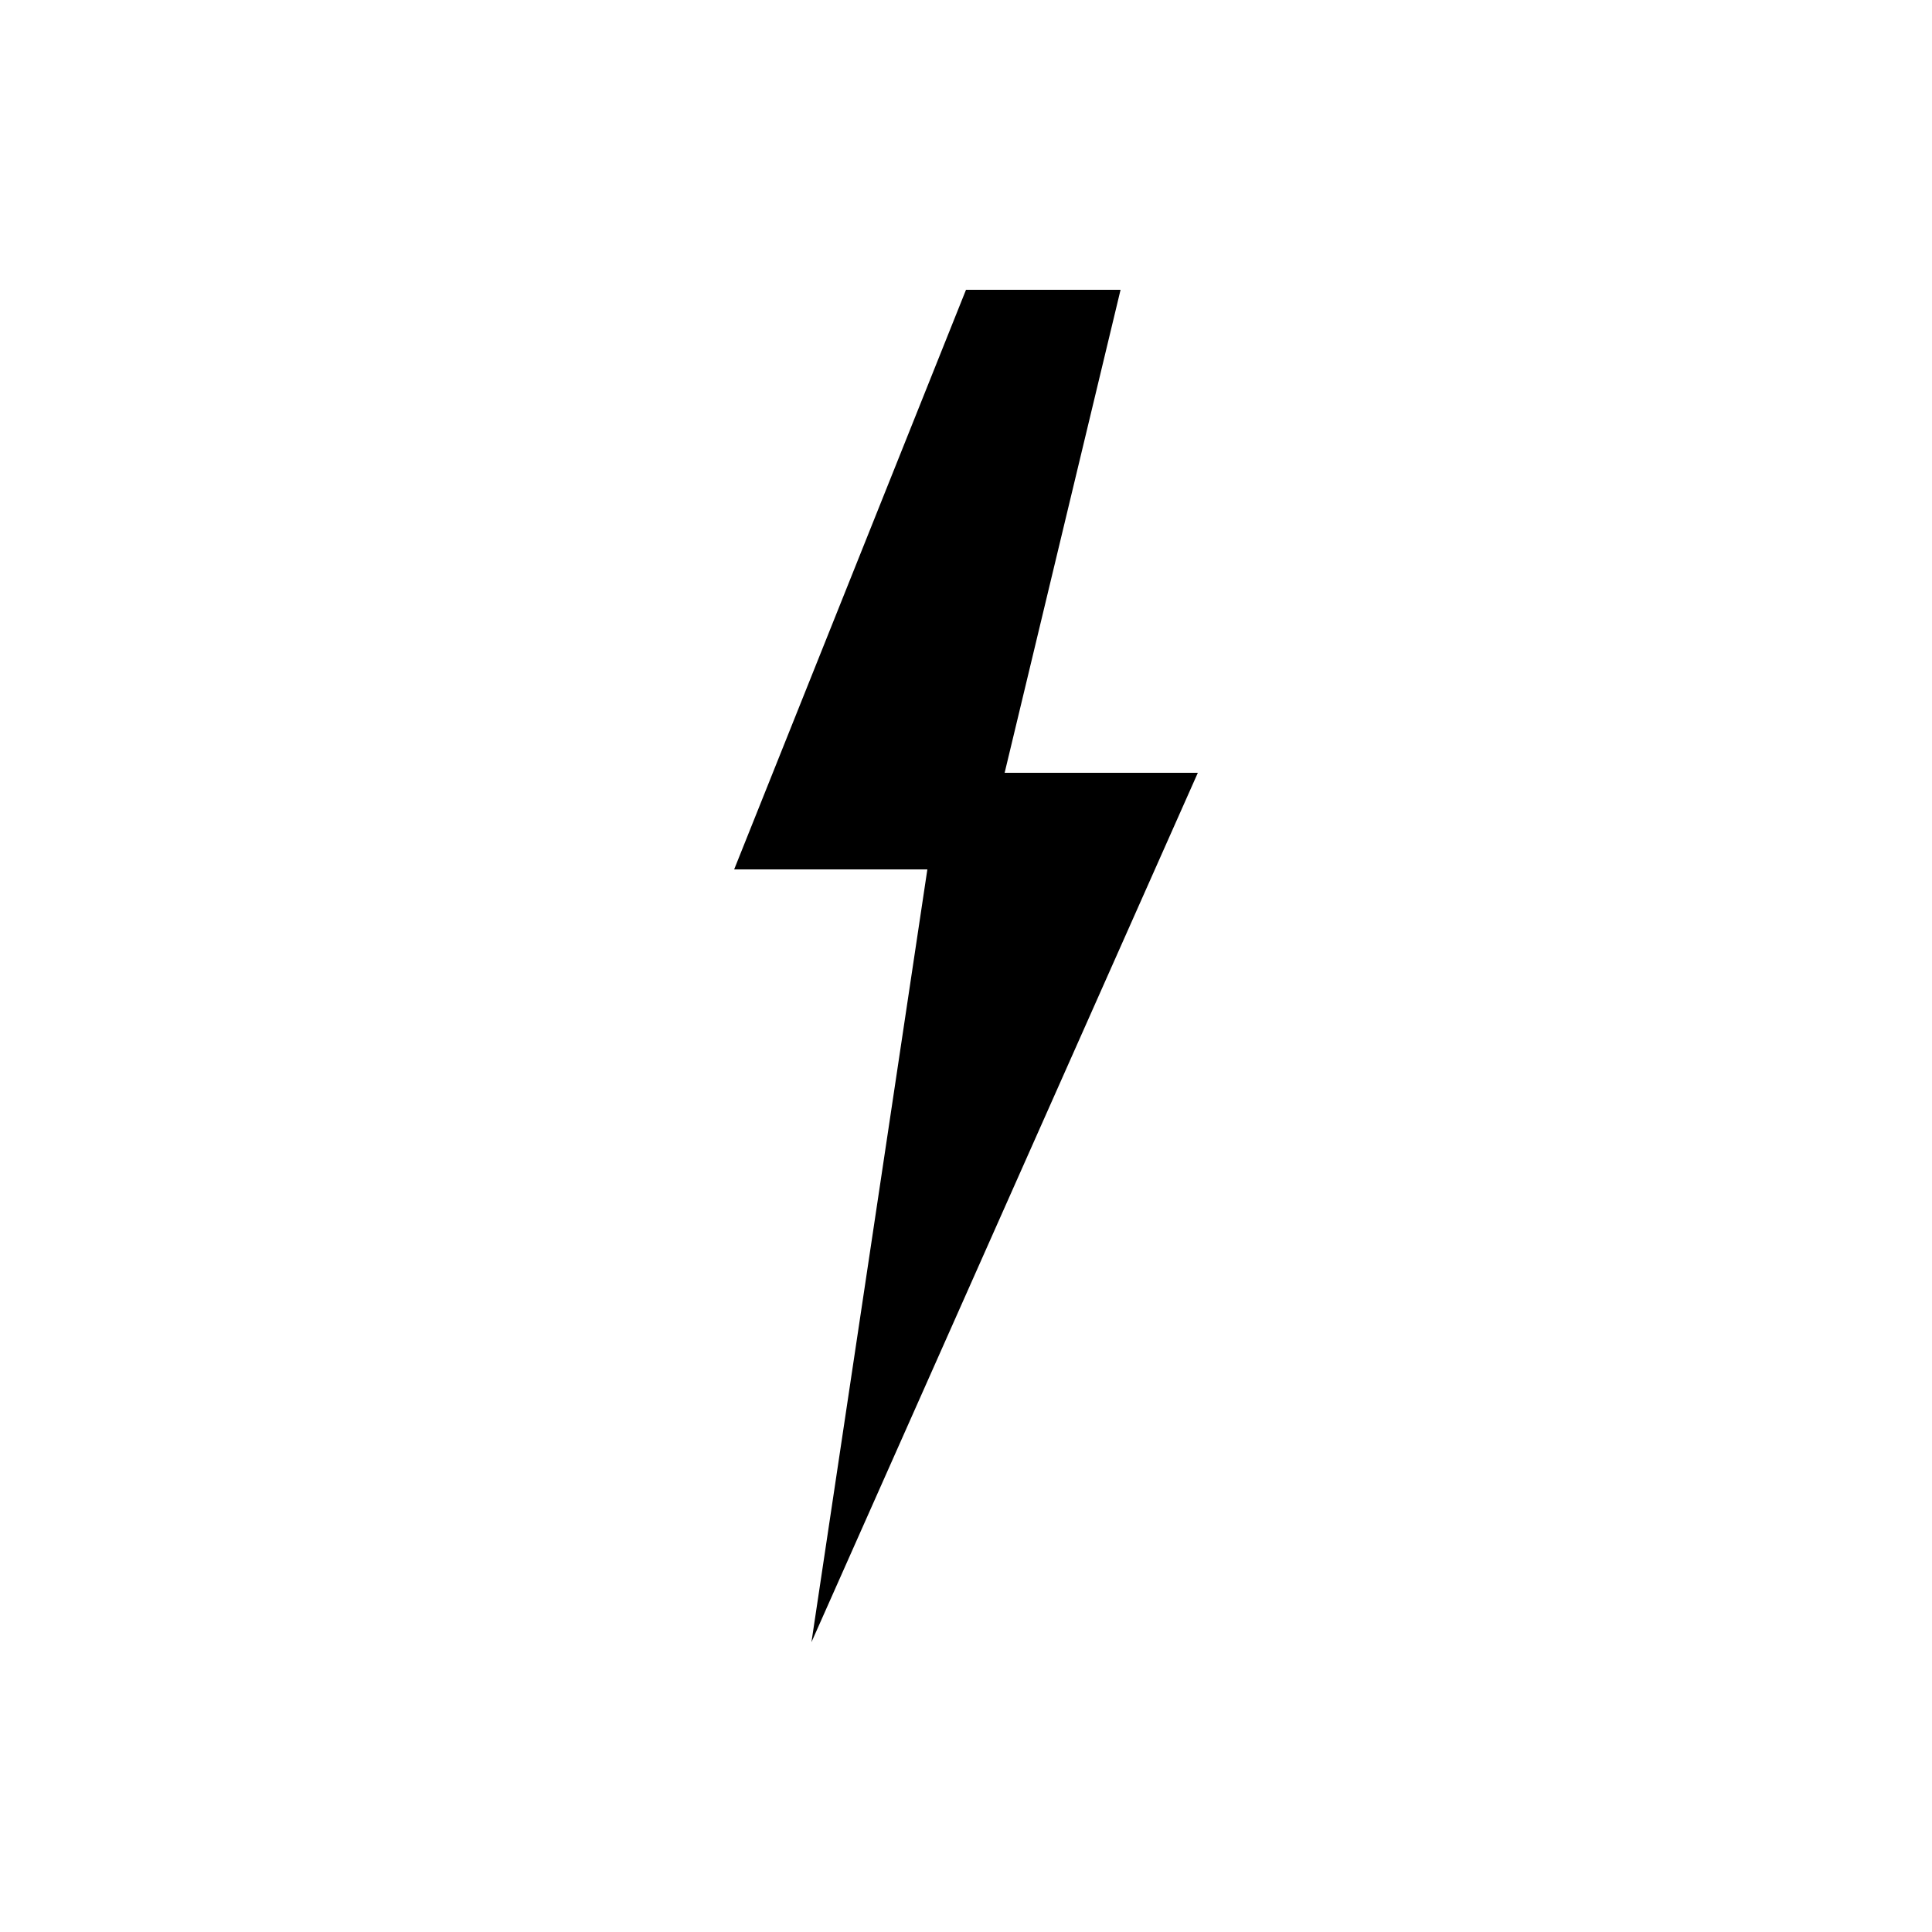 <svg width="100" height="100" viewBox="0 0 100 100" xmlns="http://www.w3.org/2000/svg">
  <!-- Bold lightning bolt - monochrome version -->
  <path d="M 50 15
           L 38 45
           L 48 45
           L 42 85
           L 62 40
           L 52 40
           L 58 15
           Z"
        fill="#000000"/>
</svg>